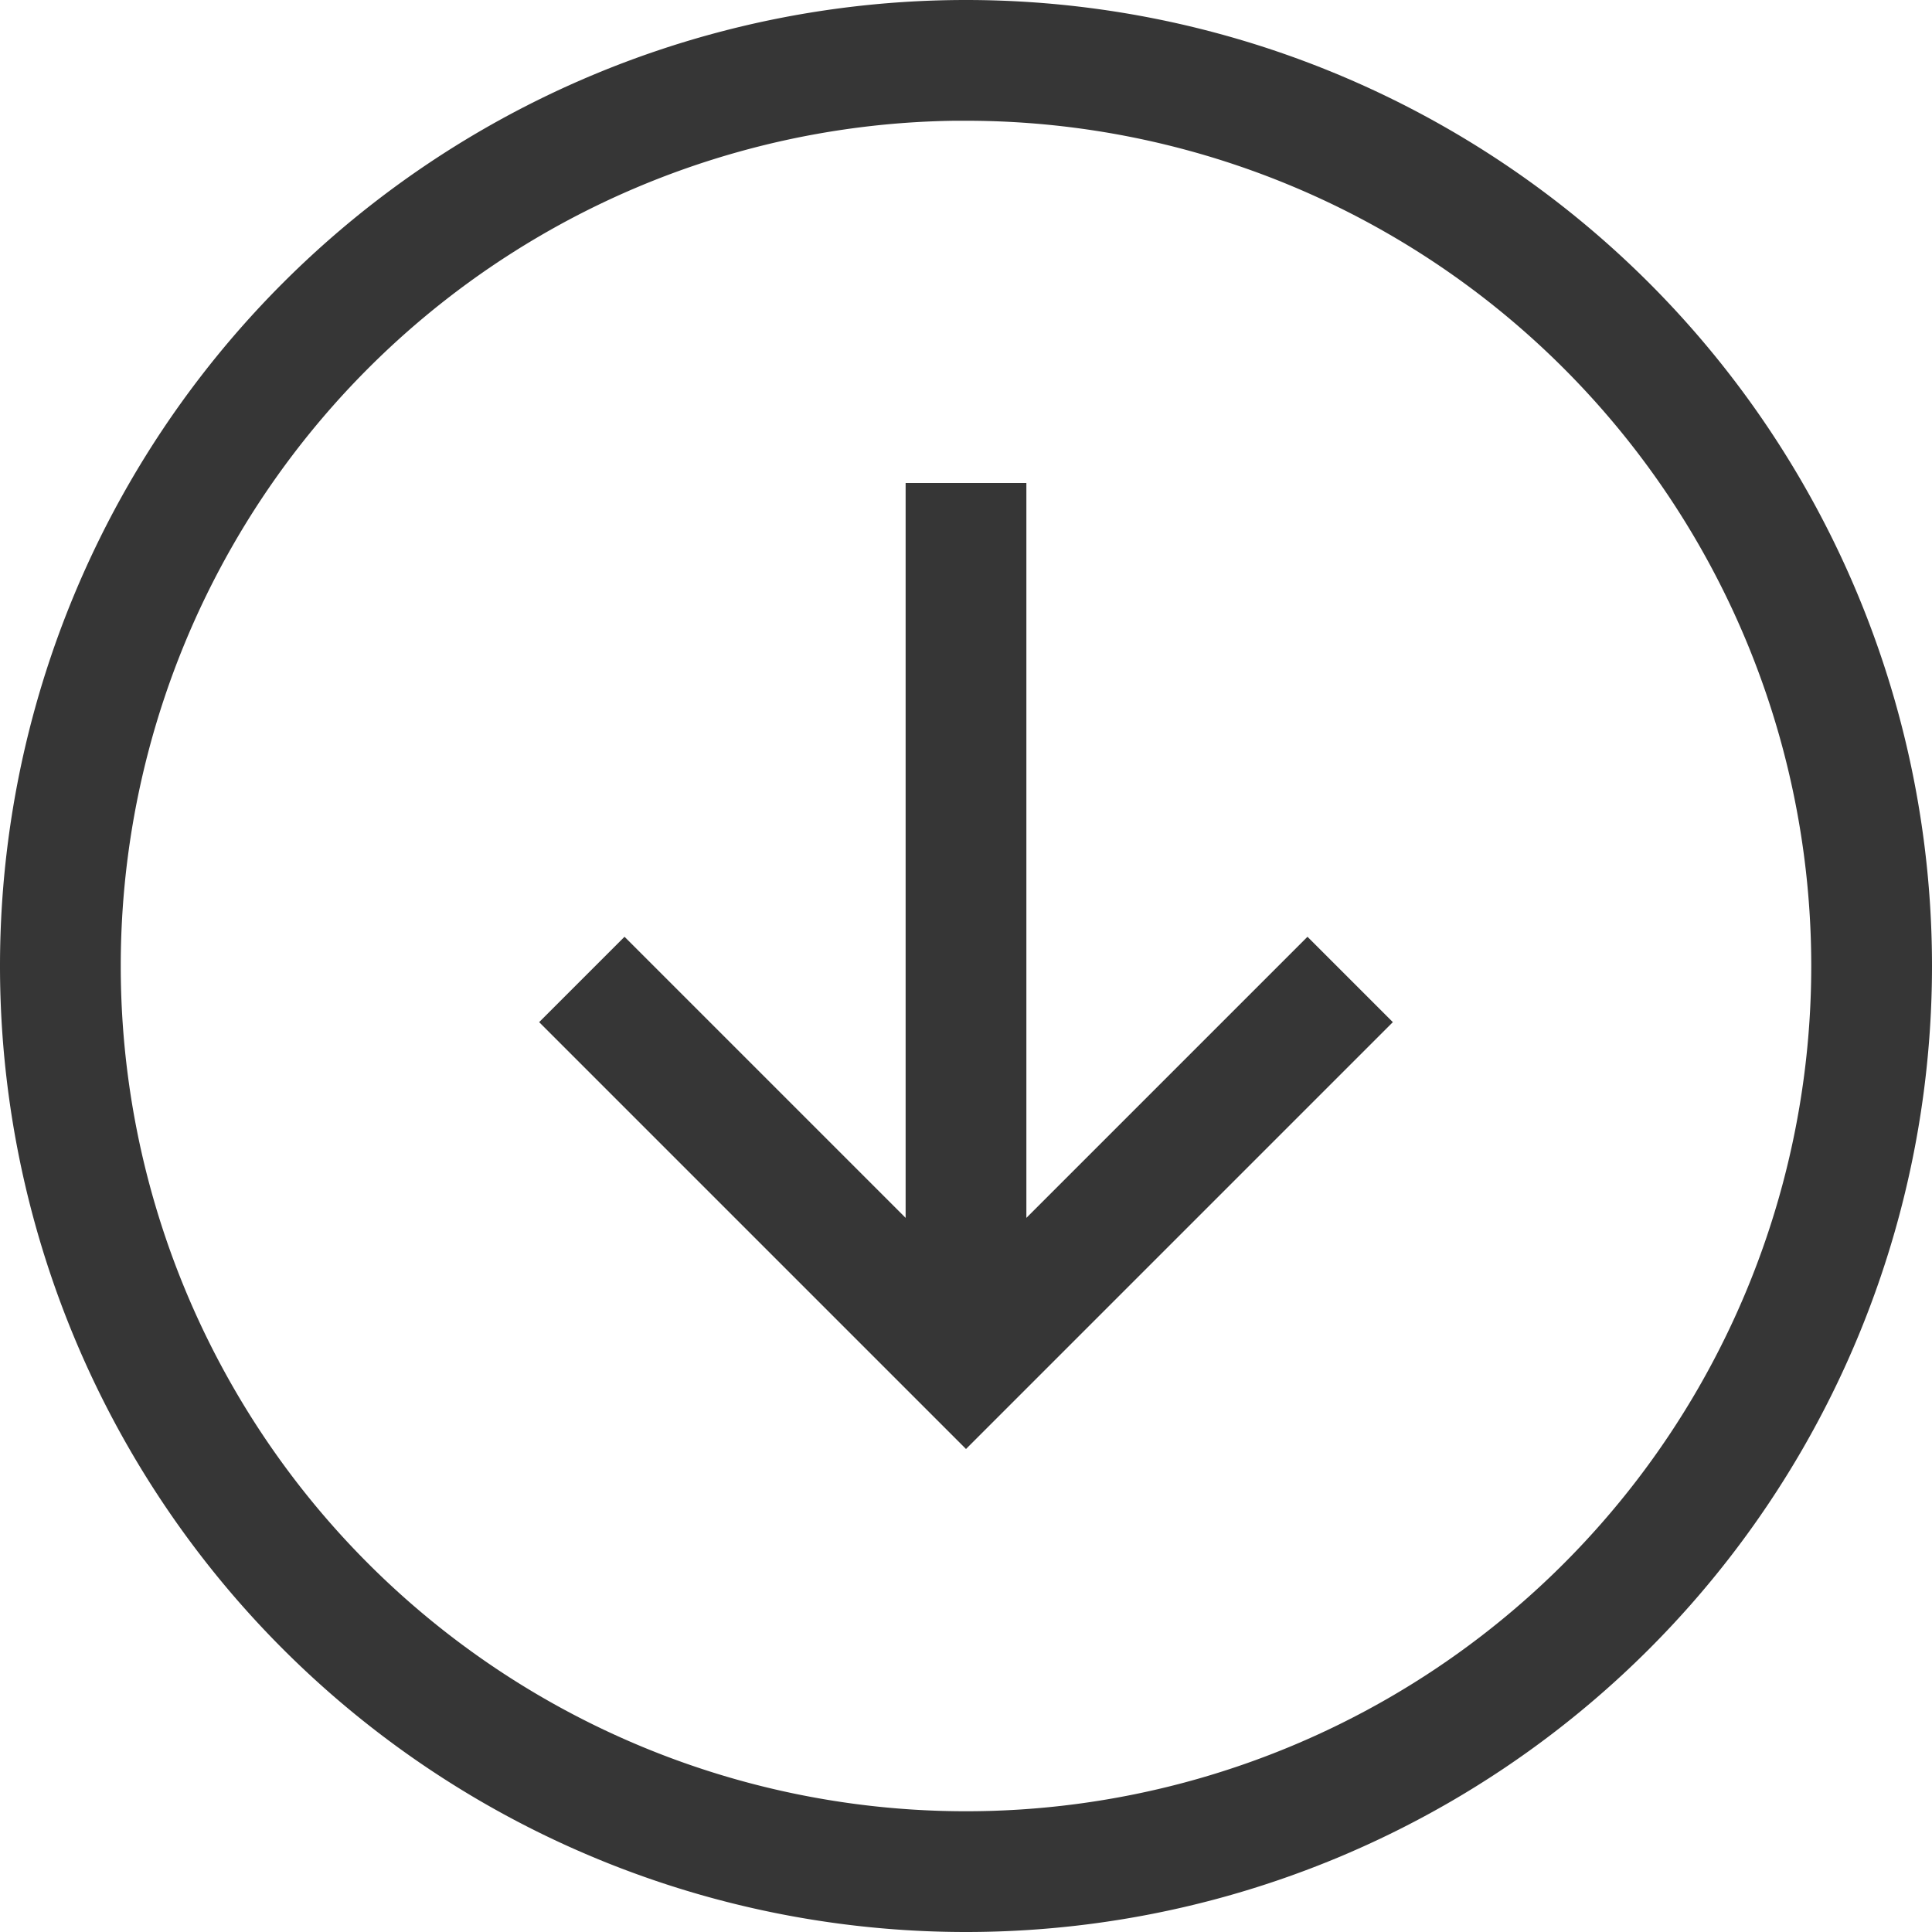 <svg xmlns="http://www.w3.org/2000/svg" width="16" height="16">
<path fill="#363636" d="M8 0a8 8 0 0 0-8 8 8 8 0 0 0 8 8 8 8 0 0 0 8-8 8 8 0 0 0-8-8m-.094 1H8a7 7 0 0 1 7 7 7 7 0 0 1-7 7 7 7 0 0 1-7-7 7 7 0 0 1 6.906-7"/>
<path fill="#363636" d="M7.5 4v6.086L5.172 7.758l-.707.707L8 12l3.535-3.535-.707-.707L8.5 10.086V4z" style="paint-order:stroke fill markers"/>
</svg>
